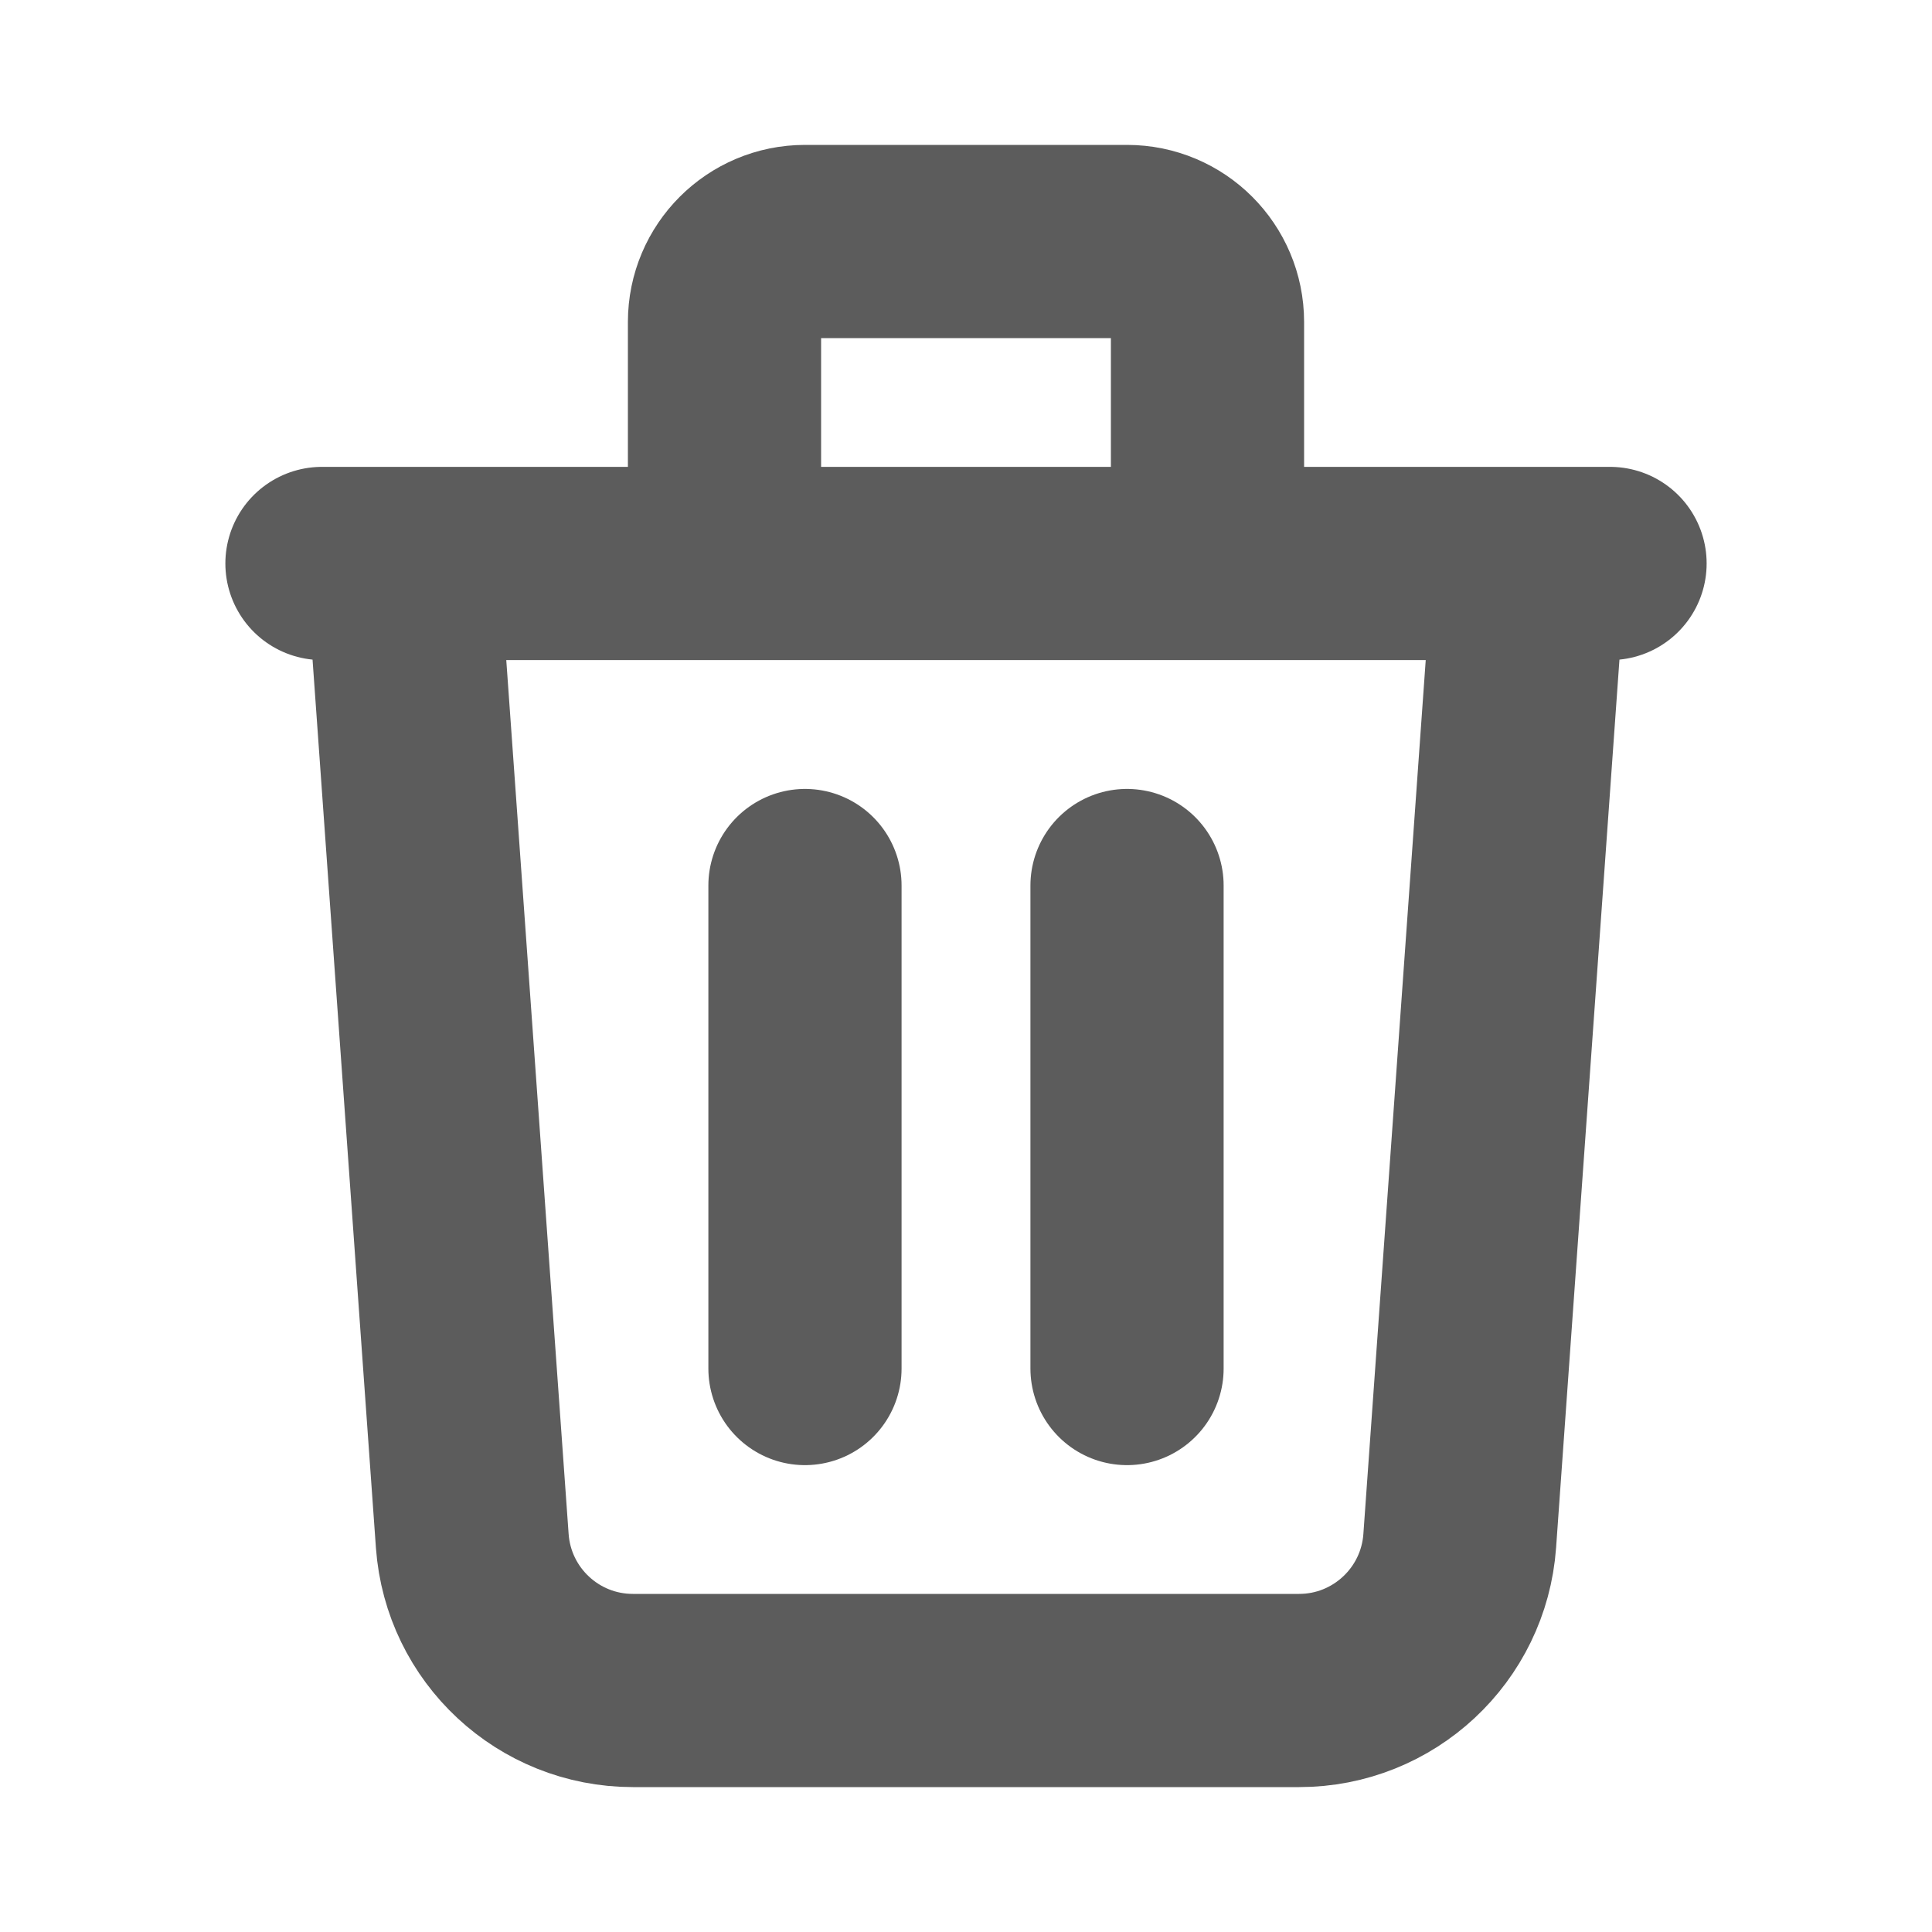 <svg width="20" height="20" viewBox="0 0 20 20" fill="none" xmlns="http://www.w3.org/2000/svg">
<path d="M15.833 5.833L15.111 15.952C15.048 16.824 14.322 17.5 13.448 17.5H6.552C5.677 17.5 4.952 16.824 4.889 15.952L4.167 5.833M8.333 9.167V14.167M11.667 9.167V14.167M12.5 5.833V3.333C12.5 2.873 12.127 2.5 11.667 2.5H8.333C7.873 2.5 7.5 2.873 7.5 3.333V5.833M3.333 5.833H16.667" stroke="#5C5C5C" stroke-width="2" stroke-linecap="round" stroke-linejoin="round"/>
</svg>
